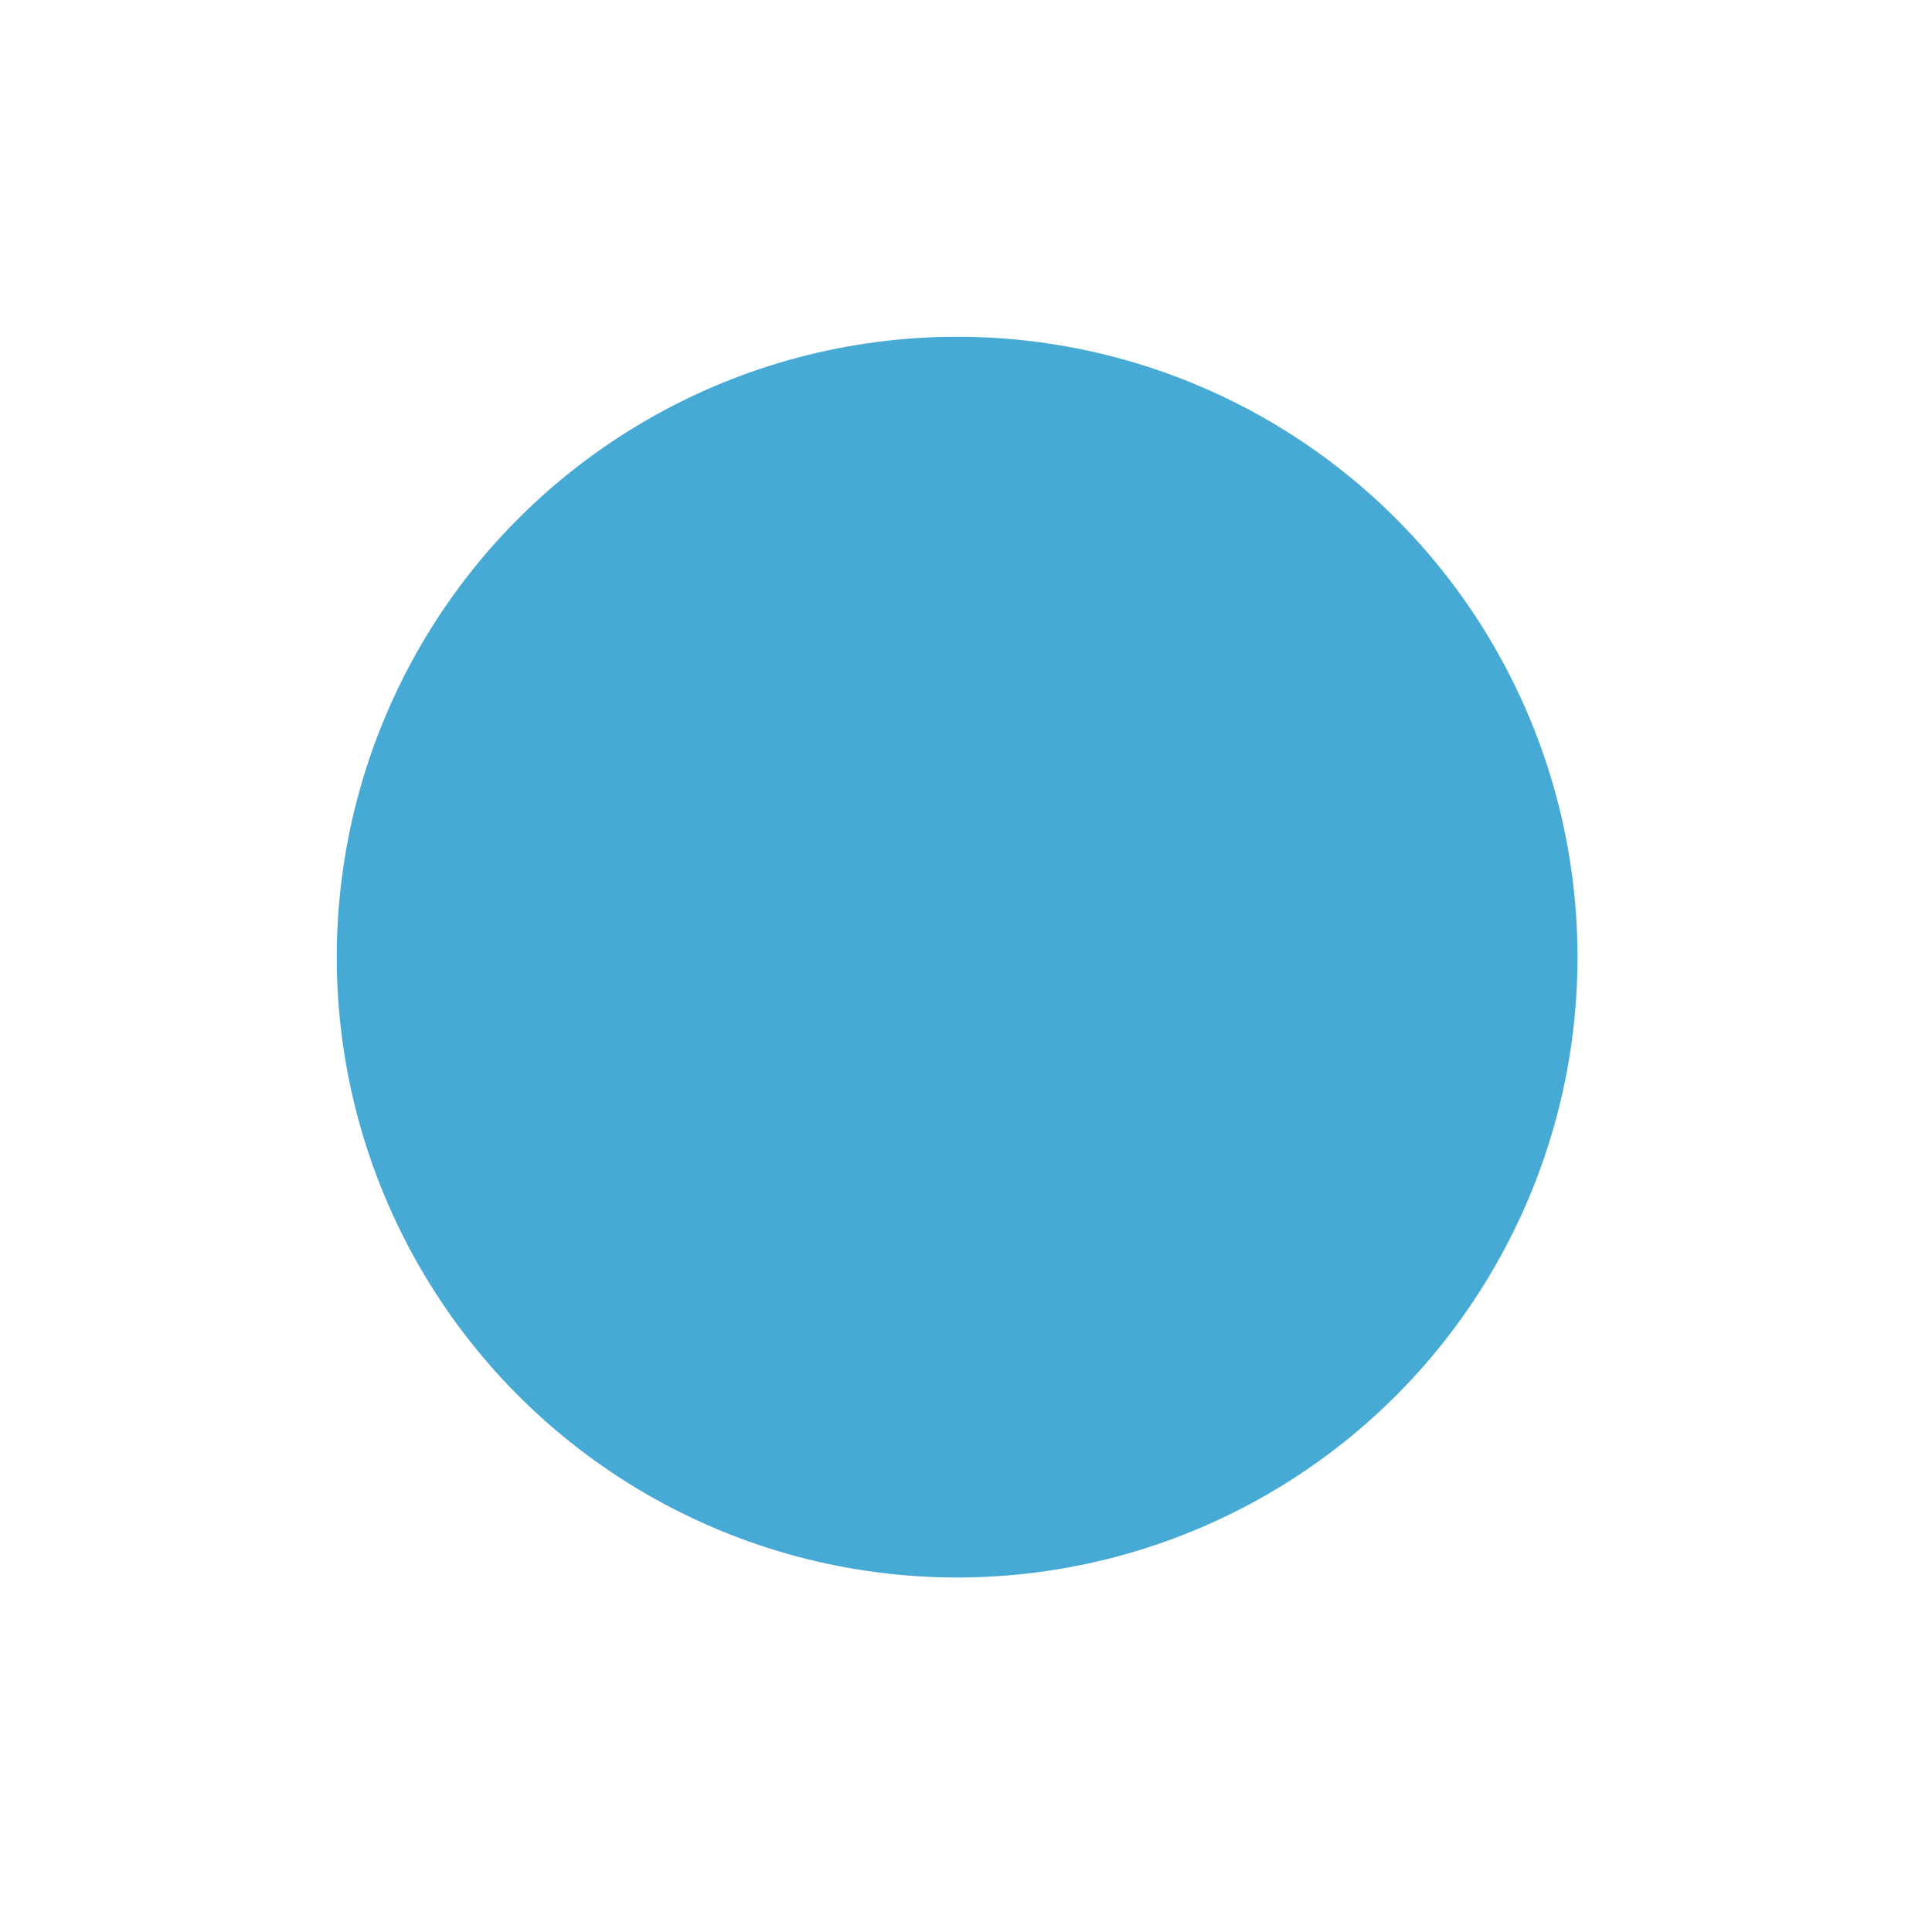 <svg xmlns="http://www.w3.org/2000/svg" xmlns:xlink="http://www.w3.org/1999/xlink" width="109" height="109" viewBox="0 0 109 109">
  <defs>
    <style>
      .cls-1 {
        fill: #47aad5;
        filter: url(#filter);
      }
    </style>
    <filter id="filter" x="0" y="0" width="109" height="109" filterUnits="userSpaceOnUse">
      <feOffset result="offset" dy="8" in="SourceAlpha"/>
      <feGaussianBlur result="blur" stdDeviation="4.472"/>
      <feFlood result="flood" flood-color="#47aad5" flood-opacity="0.35"/>
      <feComposite result="composite" operator="in" in2="blur"/>
      <feBlend result="blend" in="SourceGraphic"/>
    </filter>
  </defs>
  <circle id="btn" class="cls-1" cx="54" cy="46" r="35"/>
</svg>
